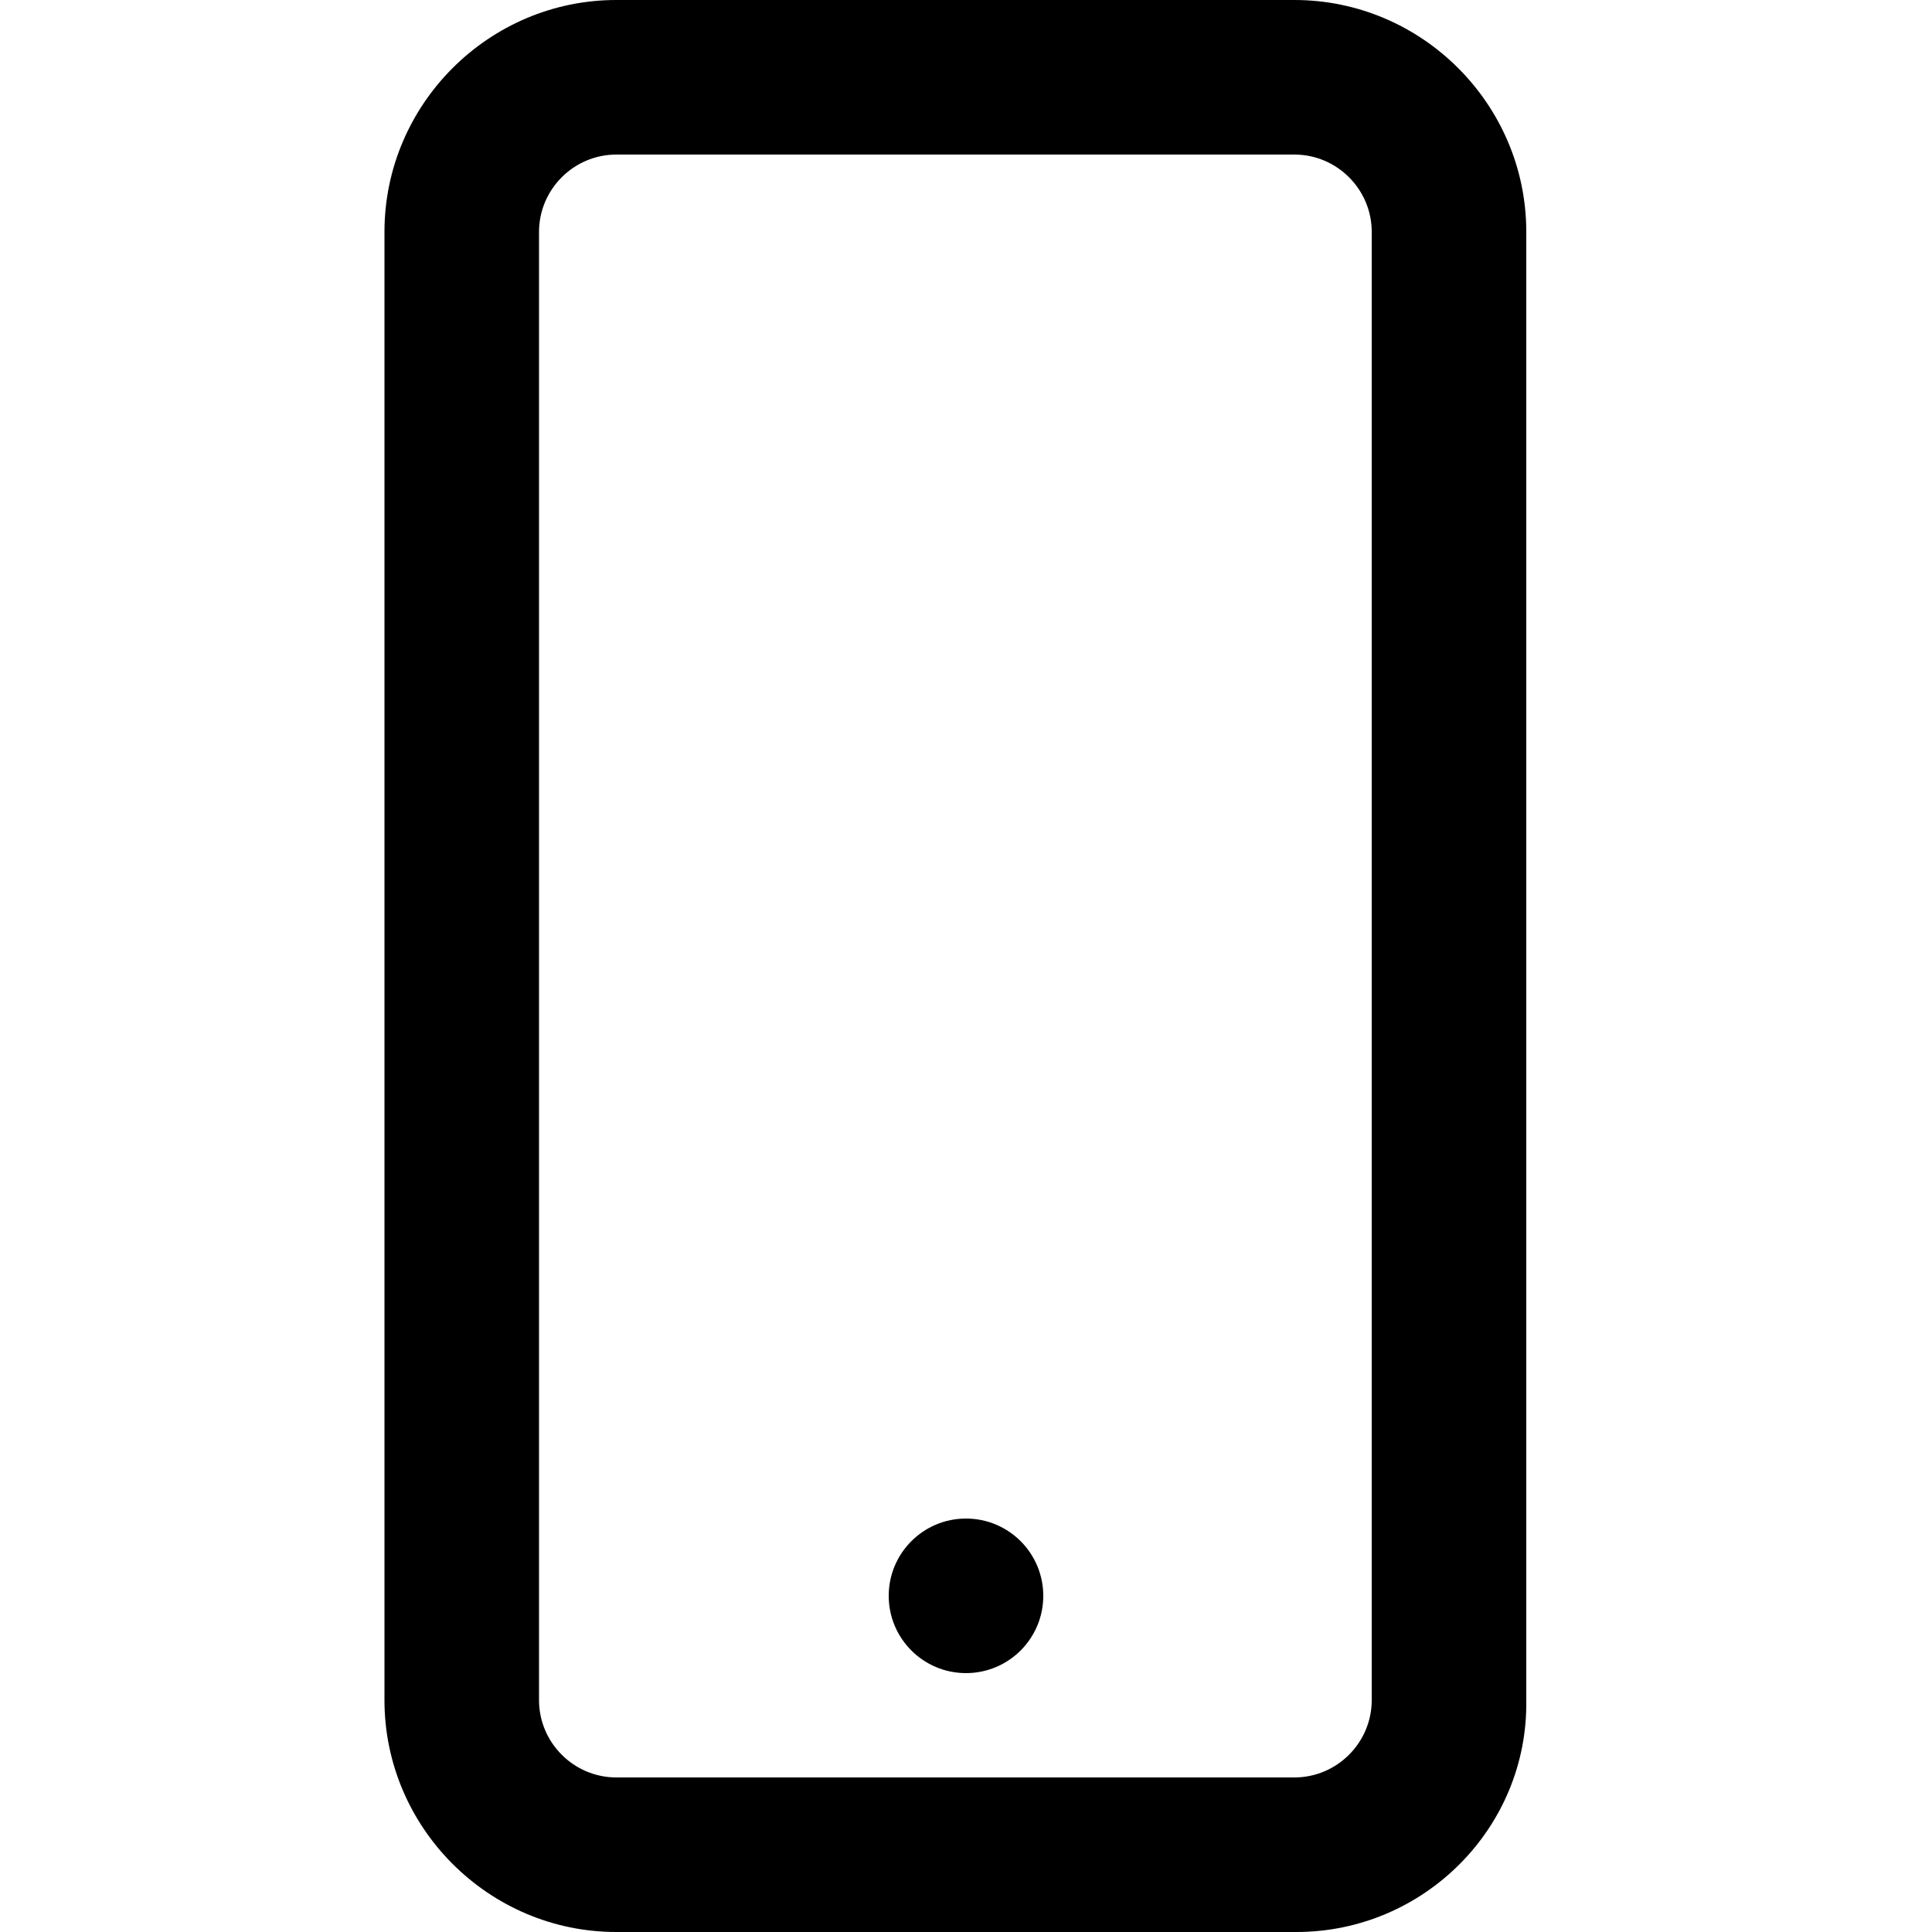 <?xml version="1.0" encoding="utf-8"?>
<!-- Generator: Adobe Illustrator 25.4.0, SVG Export Plug-In . SVG Version: 6.00 Build 0)  -->
<svg version="1.1" id="Capa_1" xmlns="http://www.w3.org/2000/svg" xmlns:xlink="http://www.w3.org/1999/xlink" x="0px" y="0px"
	 viewBox="0 0 100 100" style="enable-background:new 0 0 100 100;" xml:space="preserve">
<g>
	<path d="M67.1,100H31.9c-6.6,0-12-5.4-12-12V12c0-6.6,5.4-12,12-12h35.1c6.6,0,12,5.4,12,12v76C79.1,94.6,73.7,100,67.1,100z
		 M31.9,8c-2.2,0-4,1.8-4,4v76c0,2.2,1.8,4,4,4h35.1c2.2,0,4-1.8,4-4V12c0-2.2-1.8-4-4-4H31.9z"/>
</g>
<g>
	<circle cx="50" cy="82.6" r="4"/>
</g>
</svg>
